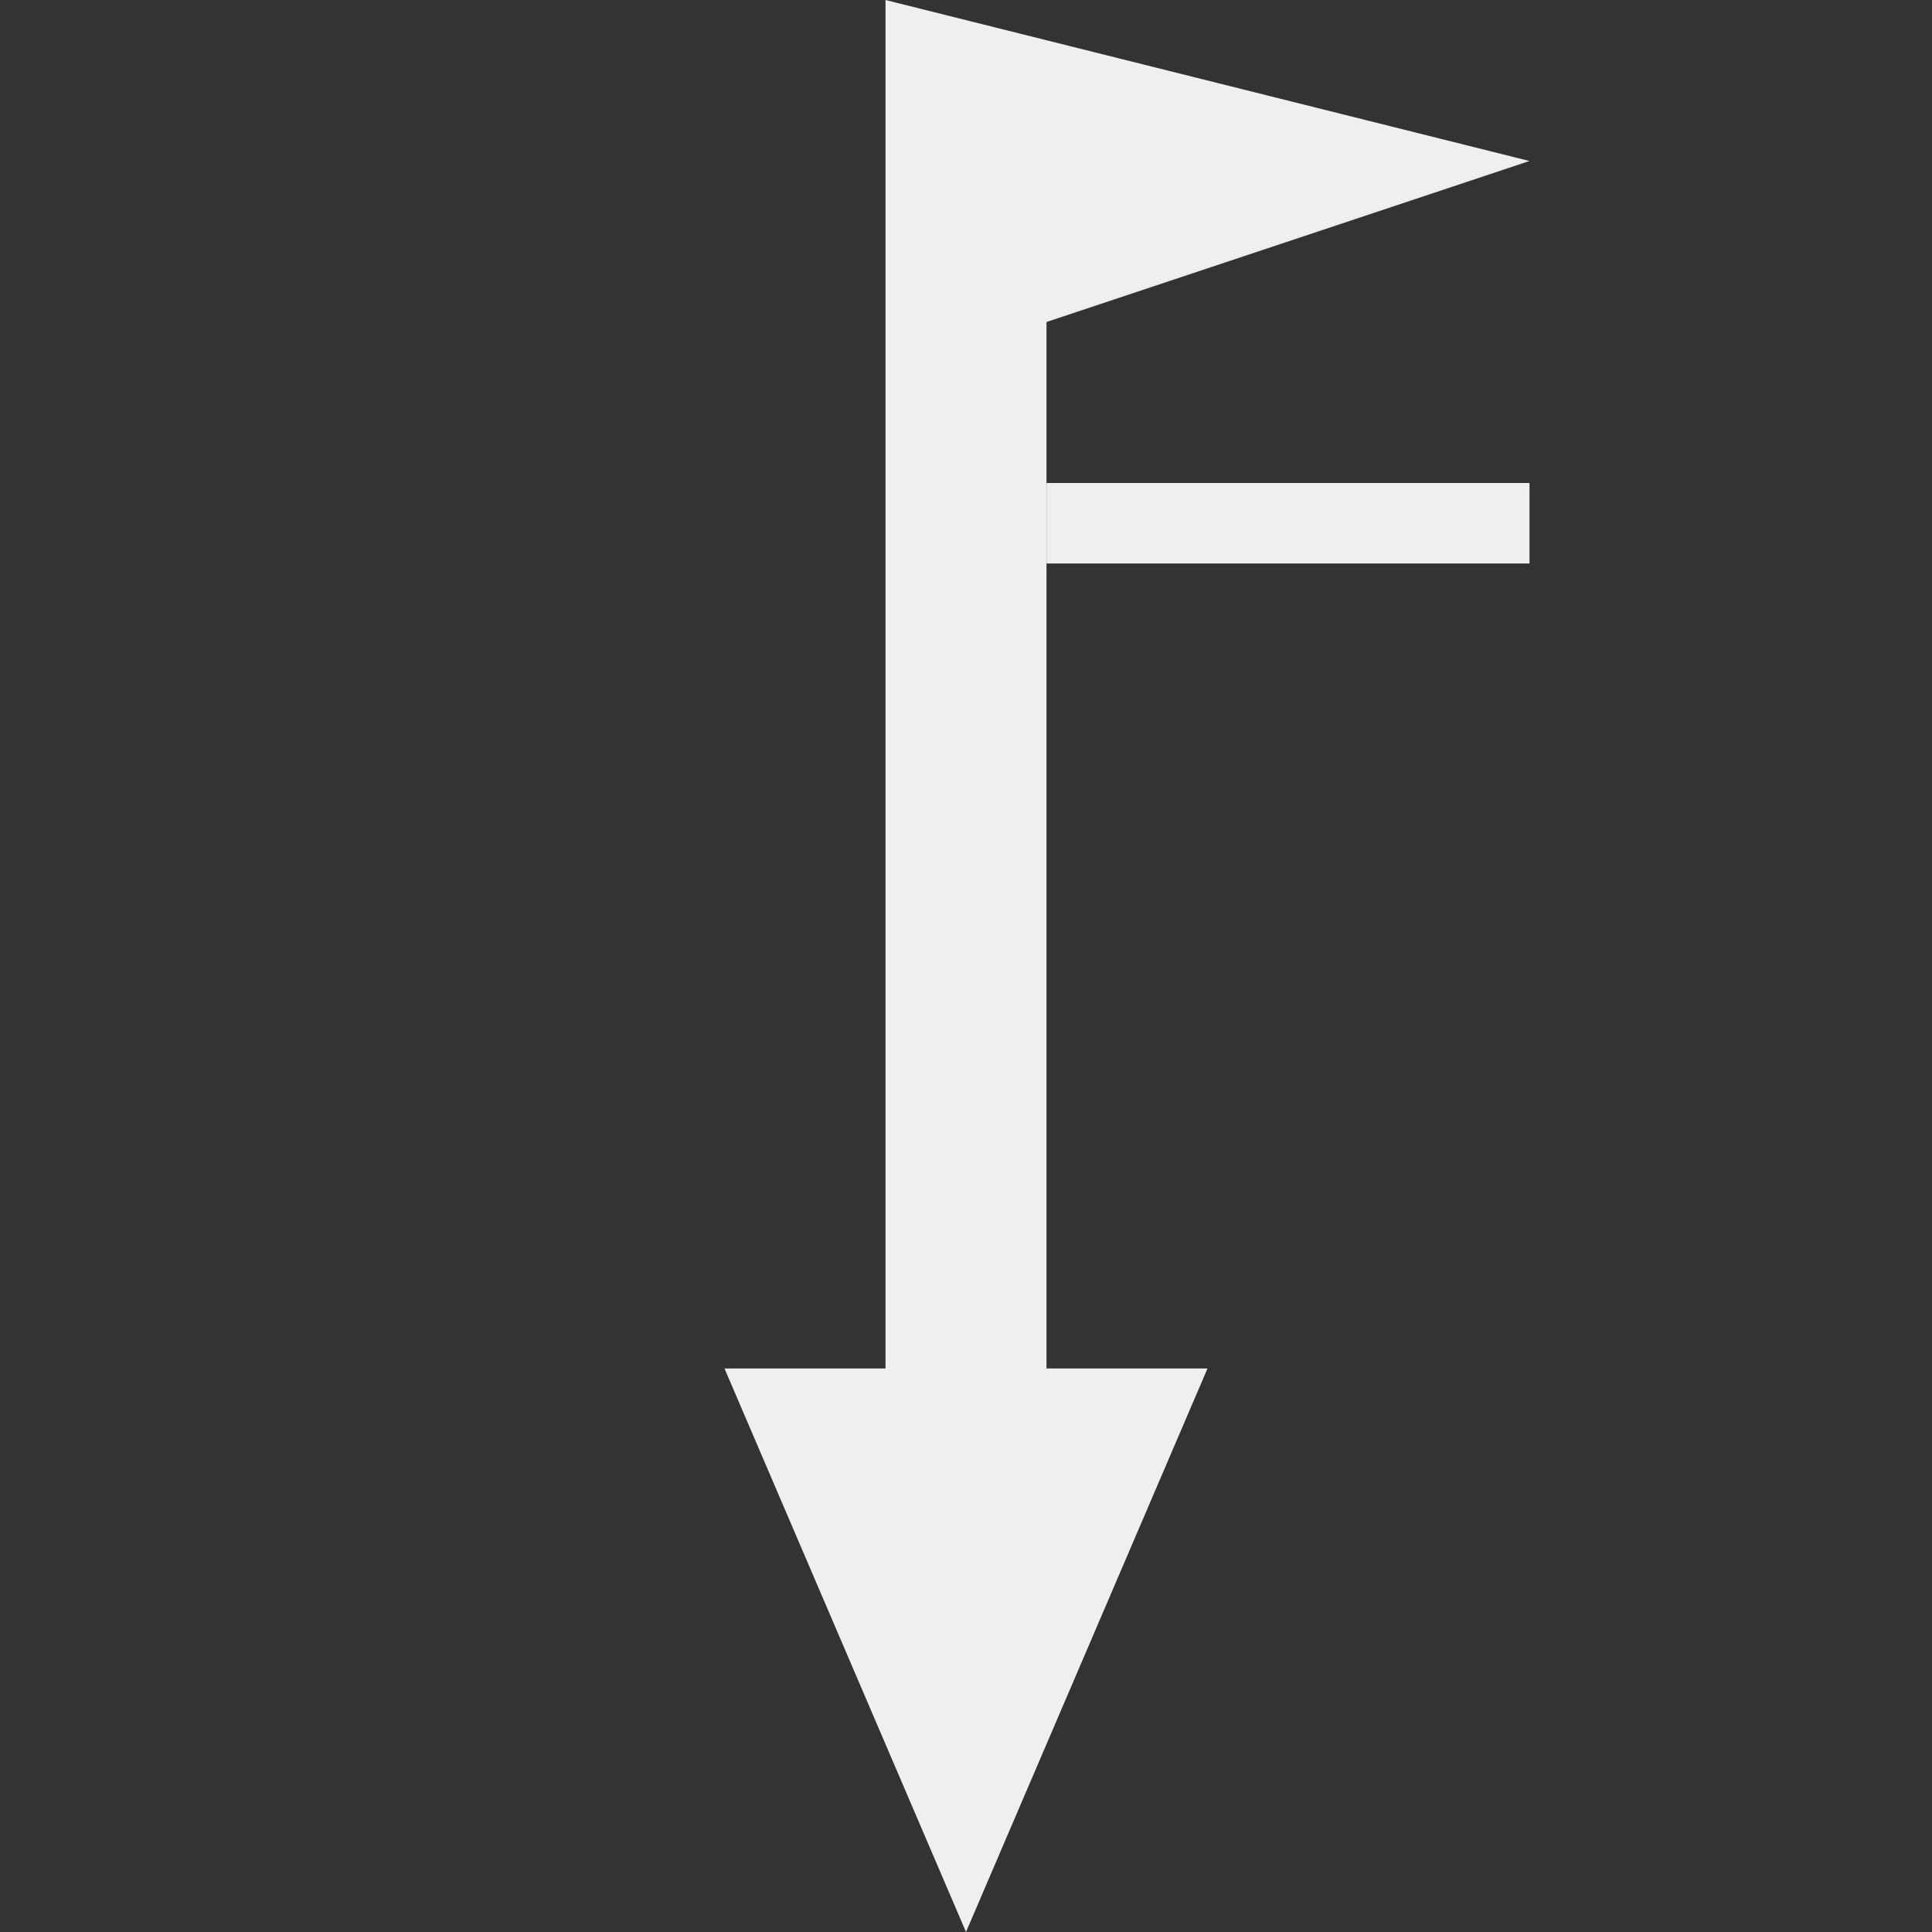 <svg width='24' height='24' viewBox='0 0 24 24' fill='none' xmlns='http://www.w3.org/2000/svg'>
<rect x="0" y="0" width="24" height="24" fill="#333333" stroke="none"/>
<path d='M19 2L11 0V17H9L12 24L15 17H13V4L19 2Z' fill='#EFEFEF'/>
<path d='M19 6V7H13V6H19Z' fill='#EFEFEF'/>
</svg>
